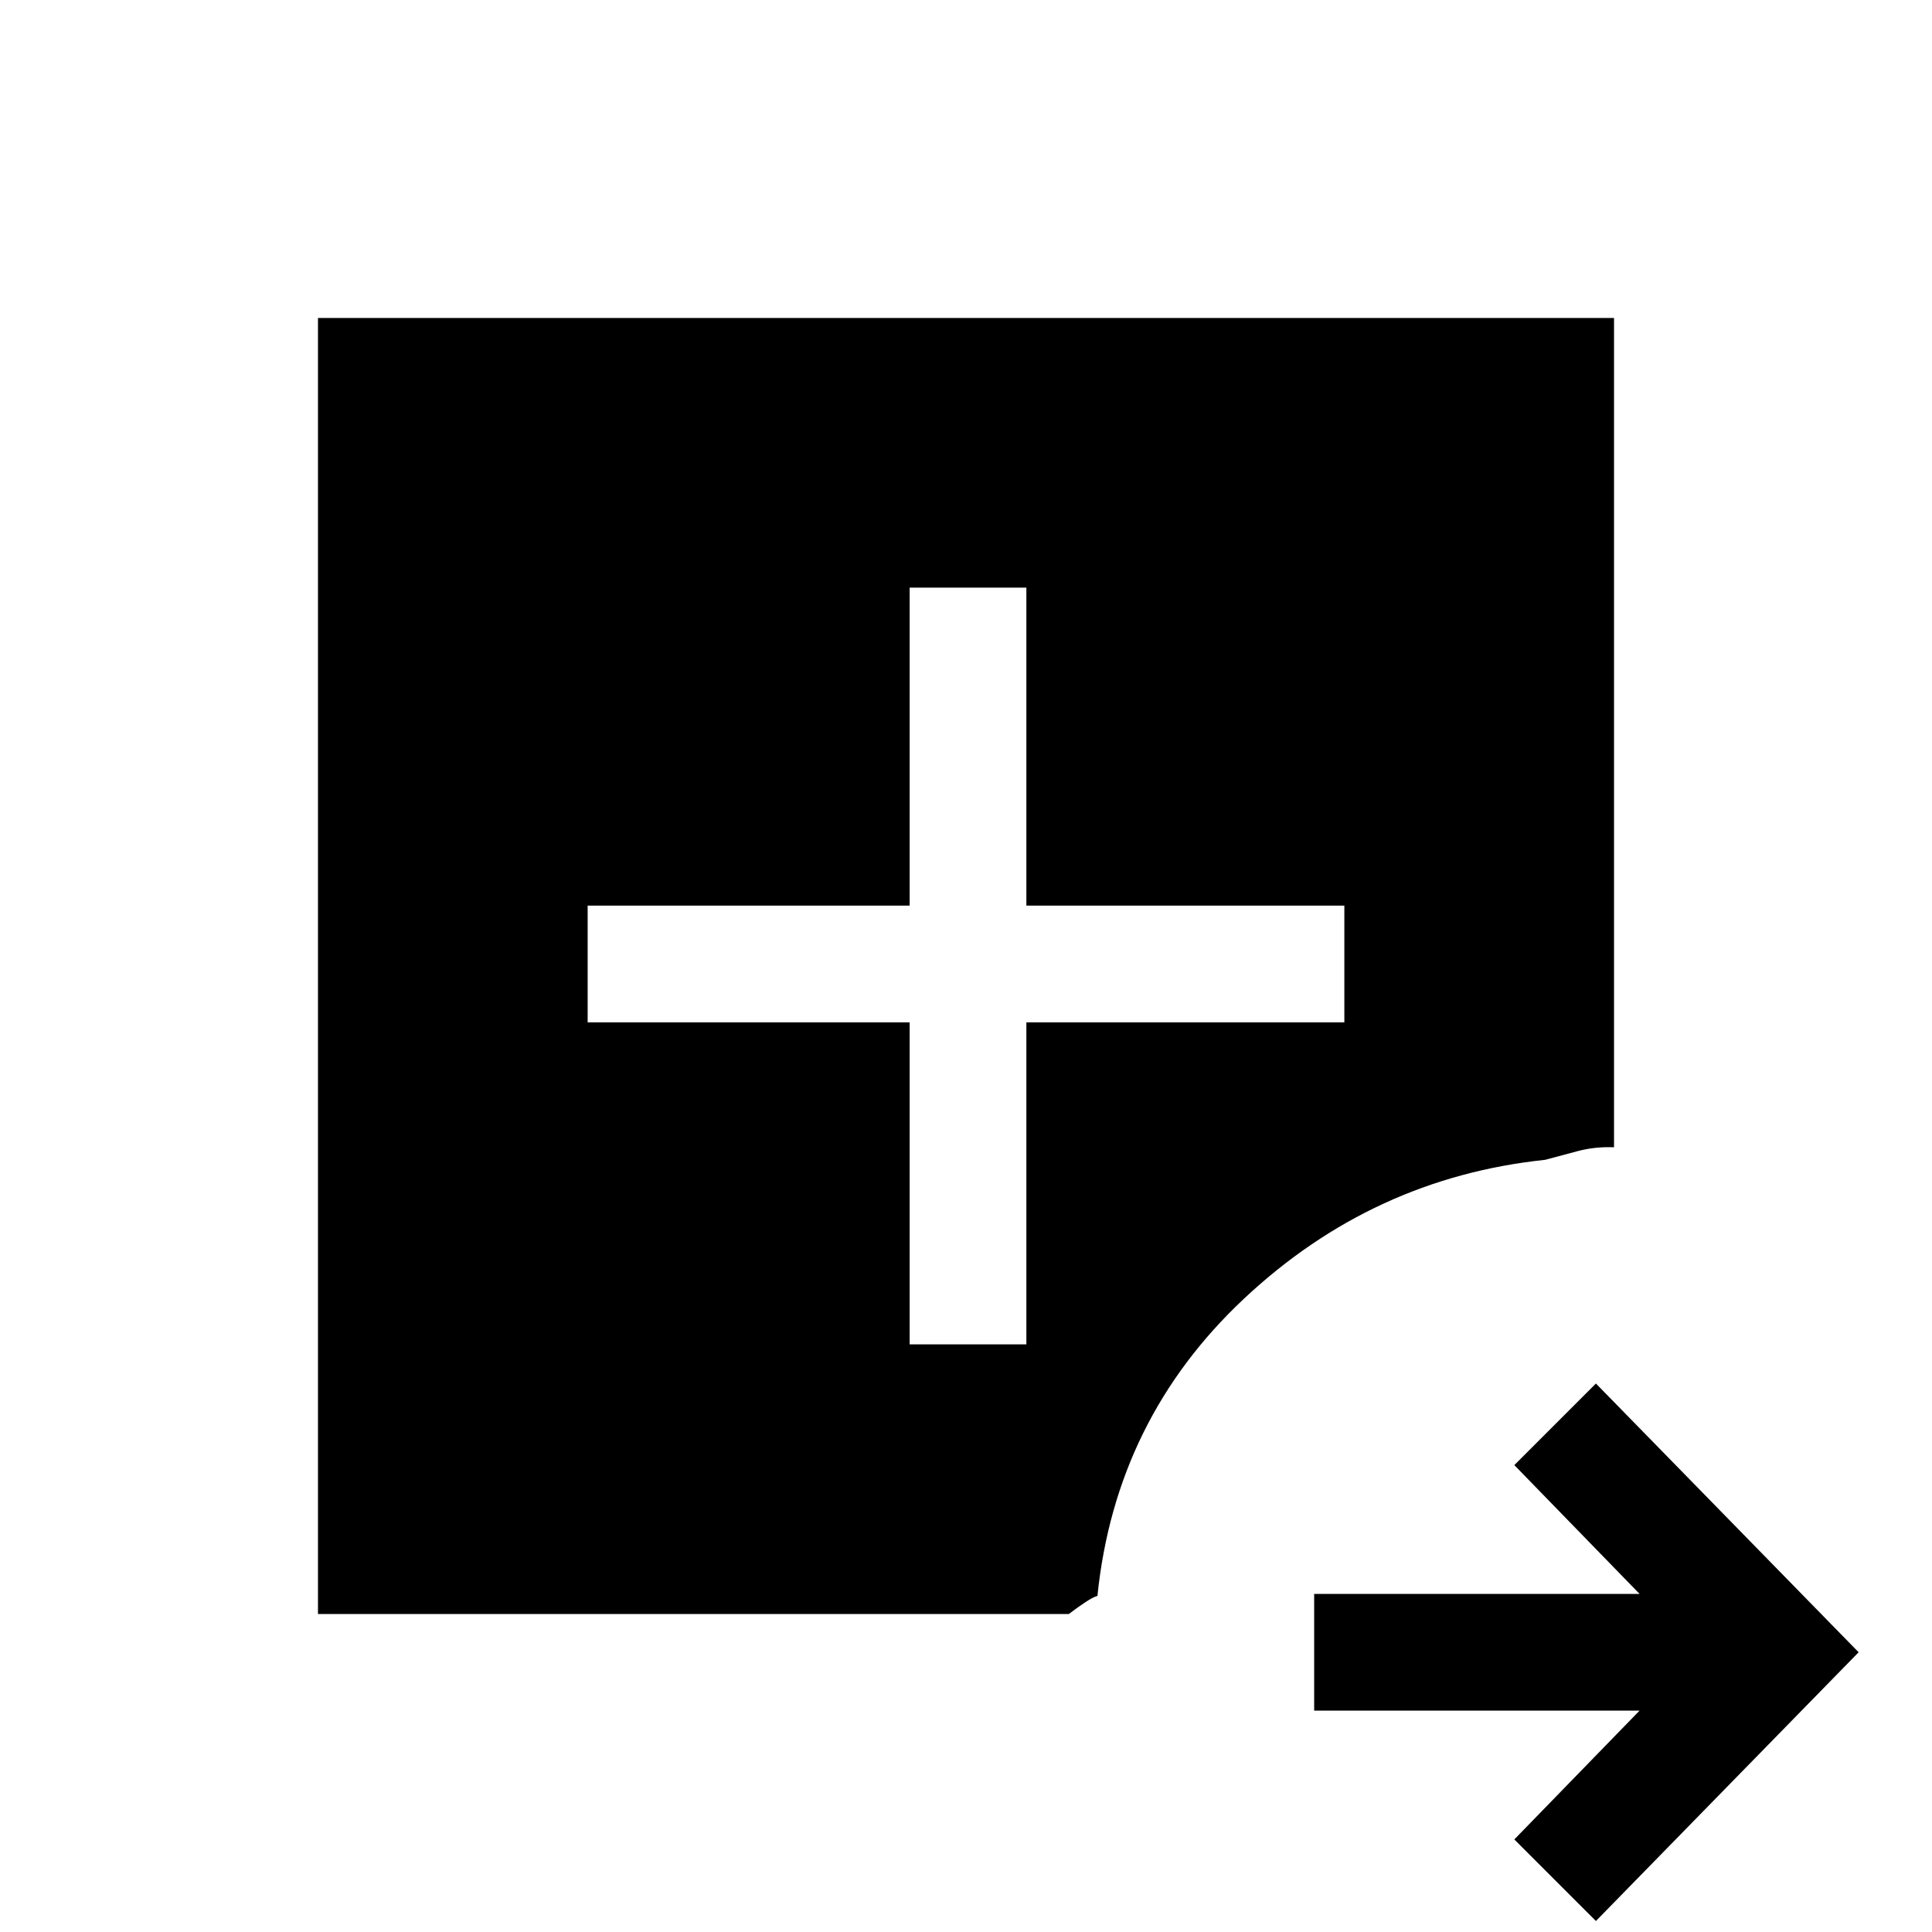 <svg xmlns="http://www.w3.org/2000/svg" height="20" viewBox="0 96 960 960" width="20"><path d="M793 1050.54 752.461 1010l62.231-64H653v-58h161.692l-62.231-64L793 783.461 923.539 917 793 1050.54ZM158 898V254h644v412.077q-9.437-.385-18.119 1.923t-16.112 4.308q-85.615 9-149.538 68.91-63.923 59.91-72.923 147.782-2 .5-5.808 3t-8.423 6H158Zm294-134h58V604h158v-58H510V388h-58v158H292v58h160v160Z"/></svg>